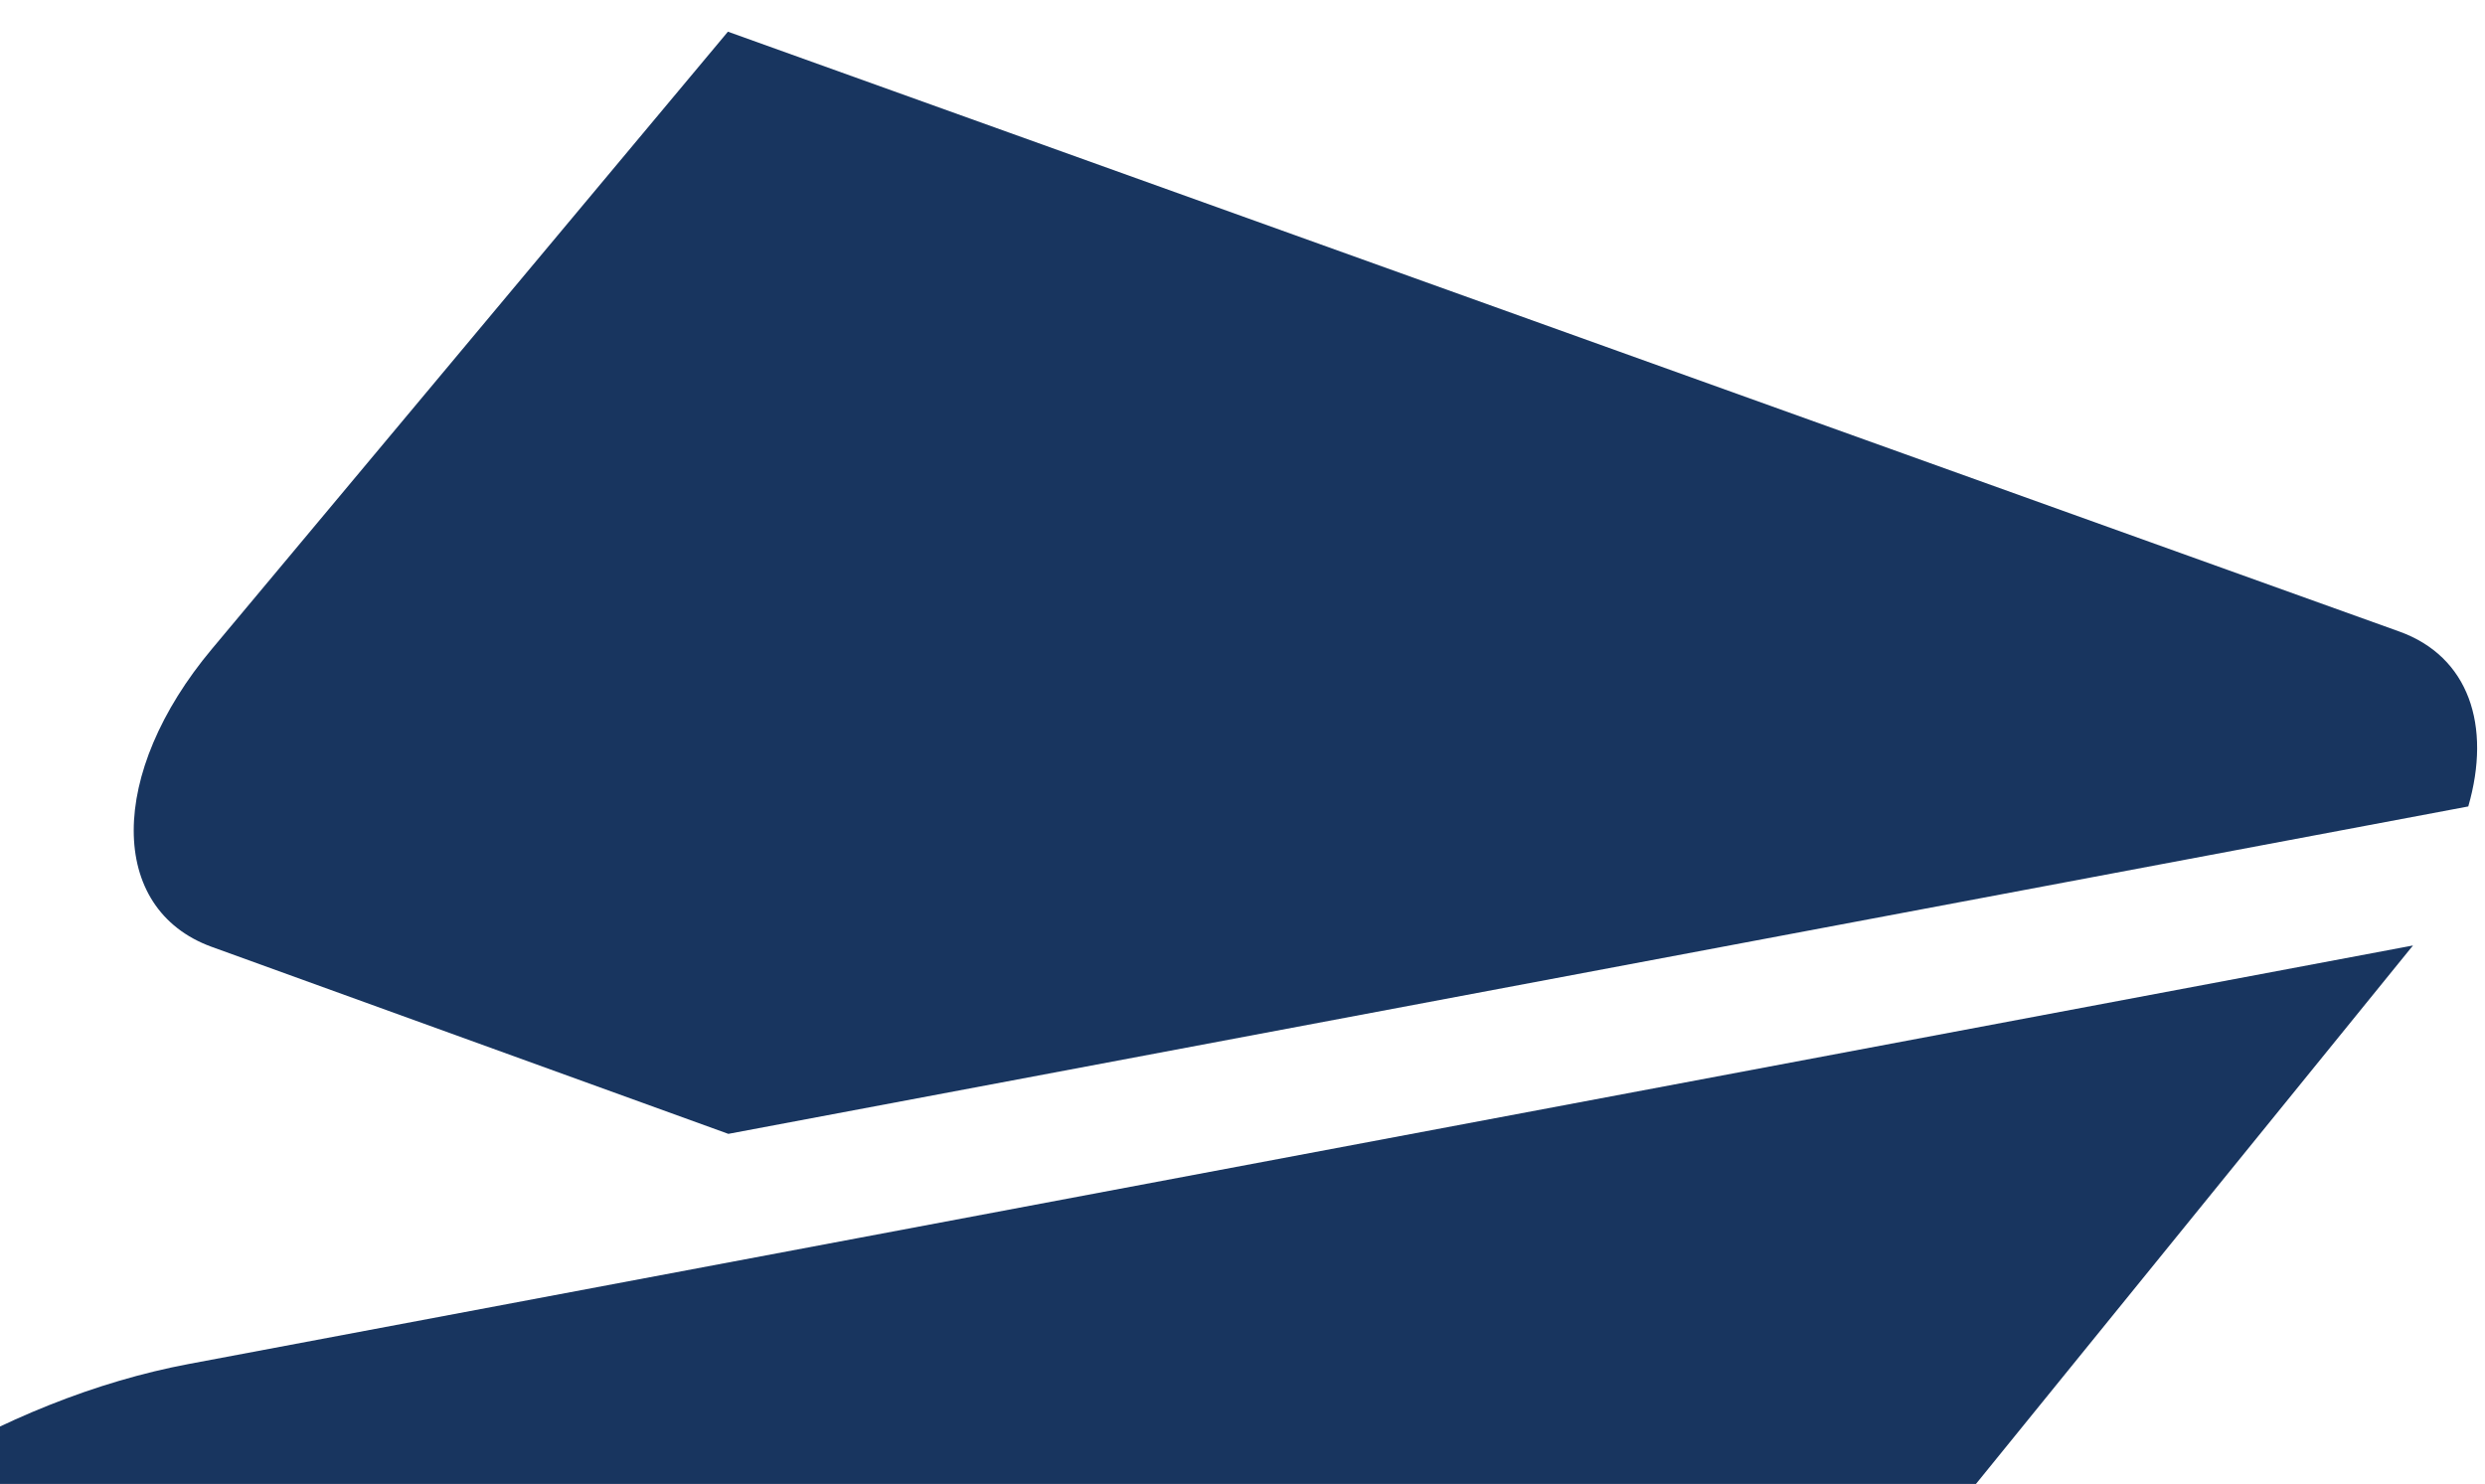 <?xml version="1.0" encoding="utf-8"?>
<!-- Generator: Adobe Illustrator 17.0.0, SVG Export Plug-In . SVG Version: 6.00 Build 0)  -->
<!DOCTYPE svg PUBLIC "-//W3C//DTD SVG 1.1//EN" "http://www.w3.org/Graphics/SVG/1.1/DTD/svg11.dtd">
<svg version="1.1" id="Layer_1" xmlns="http://www.w3.org/2000/svg" xmlns:xlink="http://www.w3.org/1999/xlink" x="0px" y="0px"
	 width="106.333px" height="63.5px" viewBox="0 0 106.333 63.5" enable-background="new 0 0 106.333 63.5" xml:space="preserve">
<path fill="#18355F" d="M58.268,29.413H58.26c-0.009,0.017-0.017,0.029-0.025,0.046L58.268,29.413z"/>
<path fill="#18355F" d="M102.654,27.019L31.148,1.356L9.069,27.768c-4.46,5.323-4.46,11.128-0.015,12.747l22.112,8.004l74.451-14.01
	C106.615,31.054,105.65,28.091,102.654,27.019"/>
<path fill="#18355F" d="M72.941,77.805l30.244-37.265c0.033-0.025,0.048-0.058,0.064-0.081L36.753,52.971L8.07,58.368
	c-7.907,1.489-16.168,6.513-21.853,13.31"/>
<path fill="#18355F" d="M30.467,10.351l0.009-0.021L30.467,10.351z"/>
<path fill="#18355F" d="M30.476,10.33h0.009H30.476z"/>
</svg>
